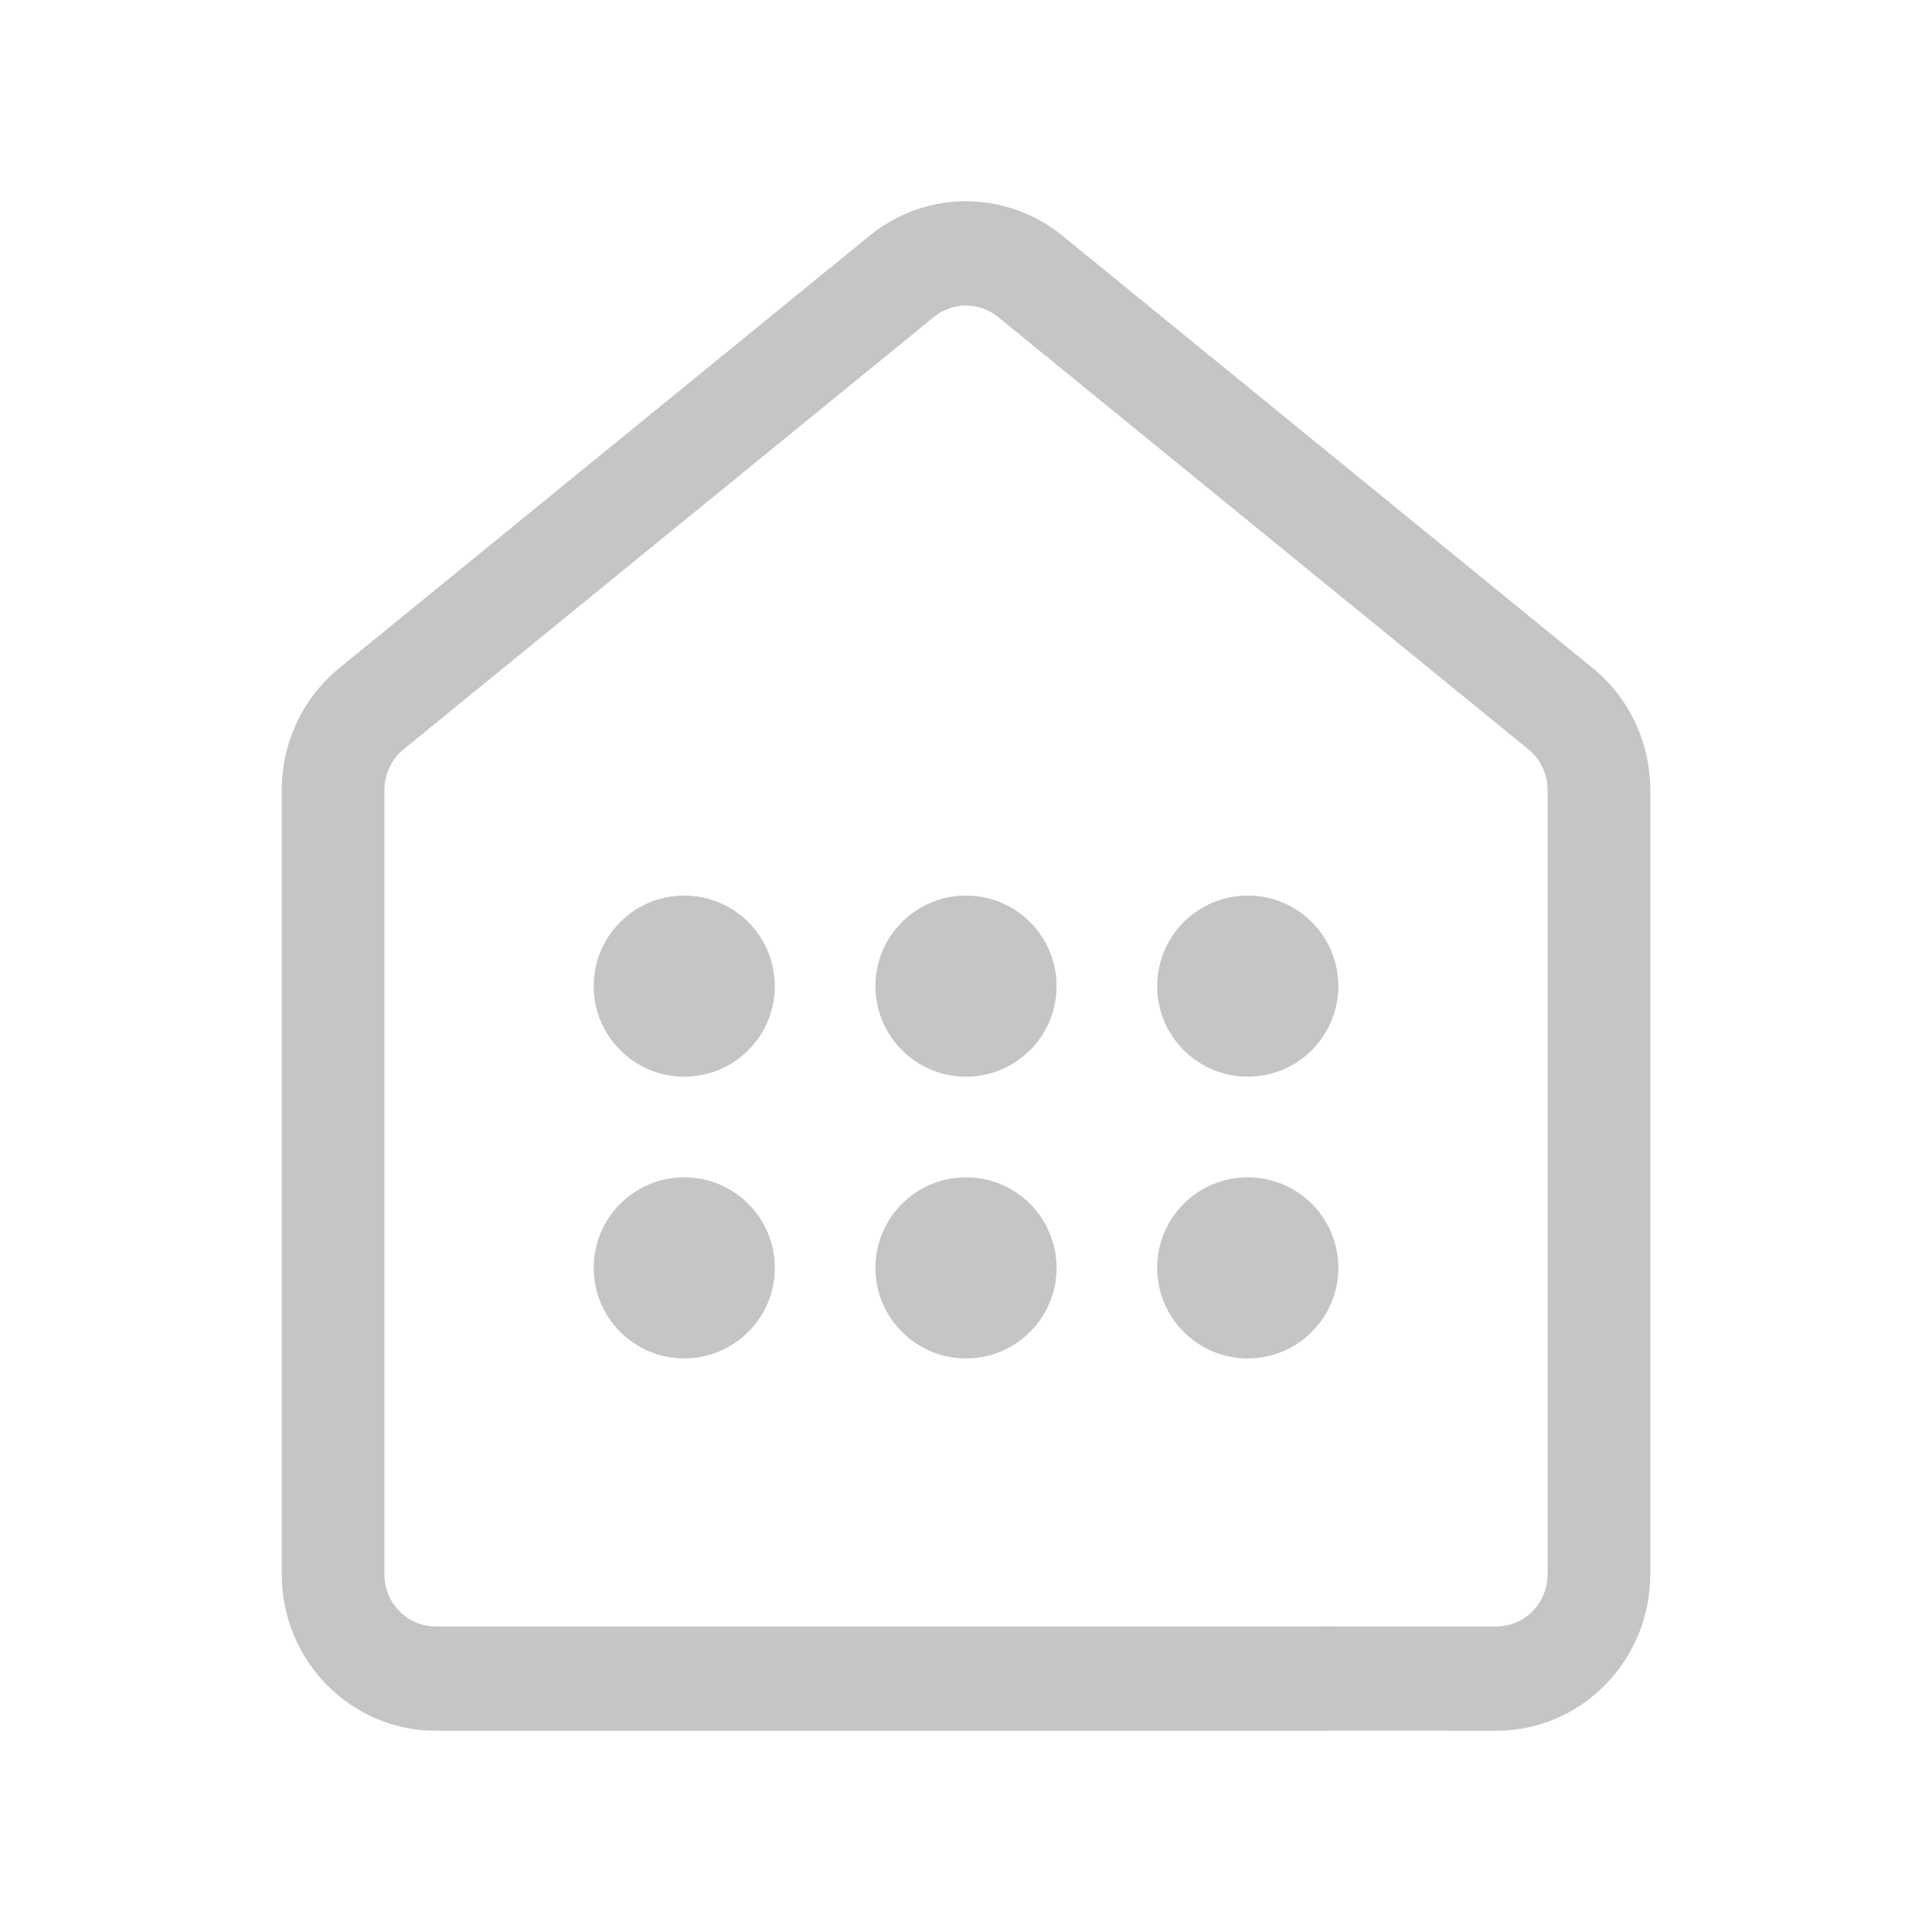 <svg xmlns="http://www.w3.org/2000/svg" width="48" height="48" viewBox="0 0 48 48" fill="#c5c5c5">
<path d="M26.25 24.5C26.25 25.743 25.243 26.75 24 26.75C22.757 26.75 21.75 25.743 21.75 24.5C21.75 23.257 22.757 22.25 24 22.25C25.243 22.25 26.25 23.257 26.25 24.5ZM17 26.75C18.243 26.75 19.25 25.743 19.25 24.5C19.25 23.257 18.243 22.25 17 22.25C15.757 22.25 14.75 23.257 14.75 24.5C14.75 25.743 15.757 26.75 17 26.75ZM33.25 24.5C33.25 25.743 32.243 26.75 31 26.75C29.757 26.75 28.75 25.743 28.75 24.5C28.75 23.257 29.757 22.25 31 22.25C32.243 22.25 33.25 23.257 33.25 24.5ZM24 33.75C25.243 33.75 26.25 32.743 26.25 31.5C26.25 30.257 25.243 29.25 24 29.25C22.757 29.25 21.75 30.257 21.75 31.5C21.75 32.743 22.757 33.75 24 33.75ZM19.25 31.5C19.25 32.743 18.243 33.75 17 33.75C15.757 33.75 14.75 32.743 14.75 31.5C14.75 30.257 15.757 29.25 17 29.25C18.243 29.25 19.25 30.257 19.25 31.5ZM31 33.75C32.243 33.75 33.25 32.743 33.25 31.5C33.25 30.257 32.243 29.25 31 29.25C29.757 29.25 28.75 30.257 28.75 31.5C28.75 32.743 29.757 33.75 31 33.75ZM26.394 5.855C24.995 4.715 23.005 4.715 21.606 5.855L8.431 16.597C7.526 17.334 7 18.449 7 19.628V39.113C7 41.26 8.713 43 10.825 43H32.925L32.961 43L33 42.999L37.175 43C39.288 43 41 41.26 41 39.113V19.628C41 18.449 40.474 17.334 39.569 16.597L26.394 5.855ZM33 40.409V40.407C32.975 40.408 32.95 40.409 32.925 40.409H10.825C10.121 40.409 9.55 39.829 9.55 39.113V19.628C9.55 19.235 9.725 18.863 10.027 18.617L23.202 7.876C23.668 7.496 24.332 7.496 24.798 7.876L37.973 18.617C38.275 18.863 38.45 19.235 38.45 19.628V39.113C38.45 39.829 37.879 40.409 37.175 40.409H33Z" fill="#c5c5c5"/>
</svg>
